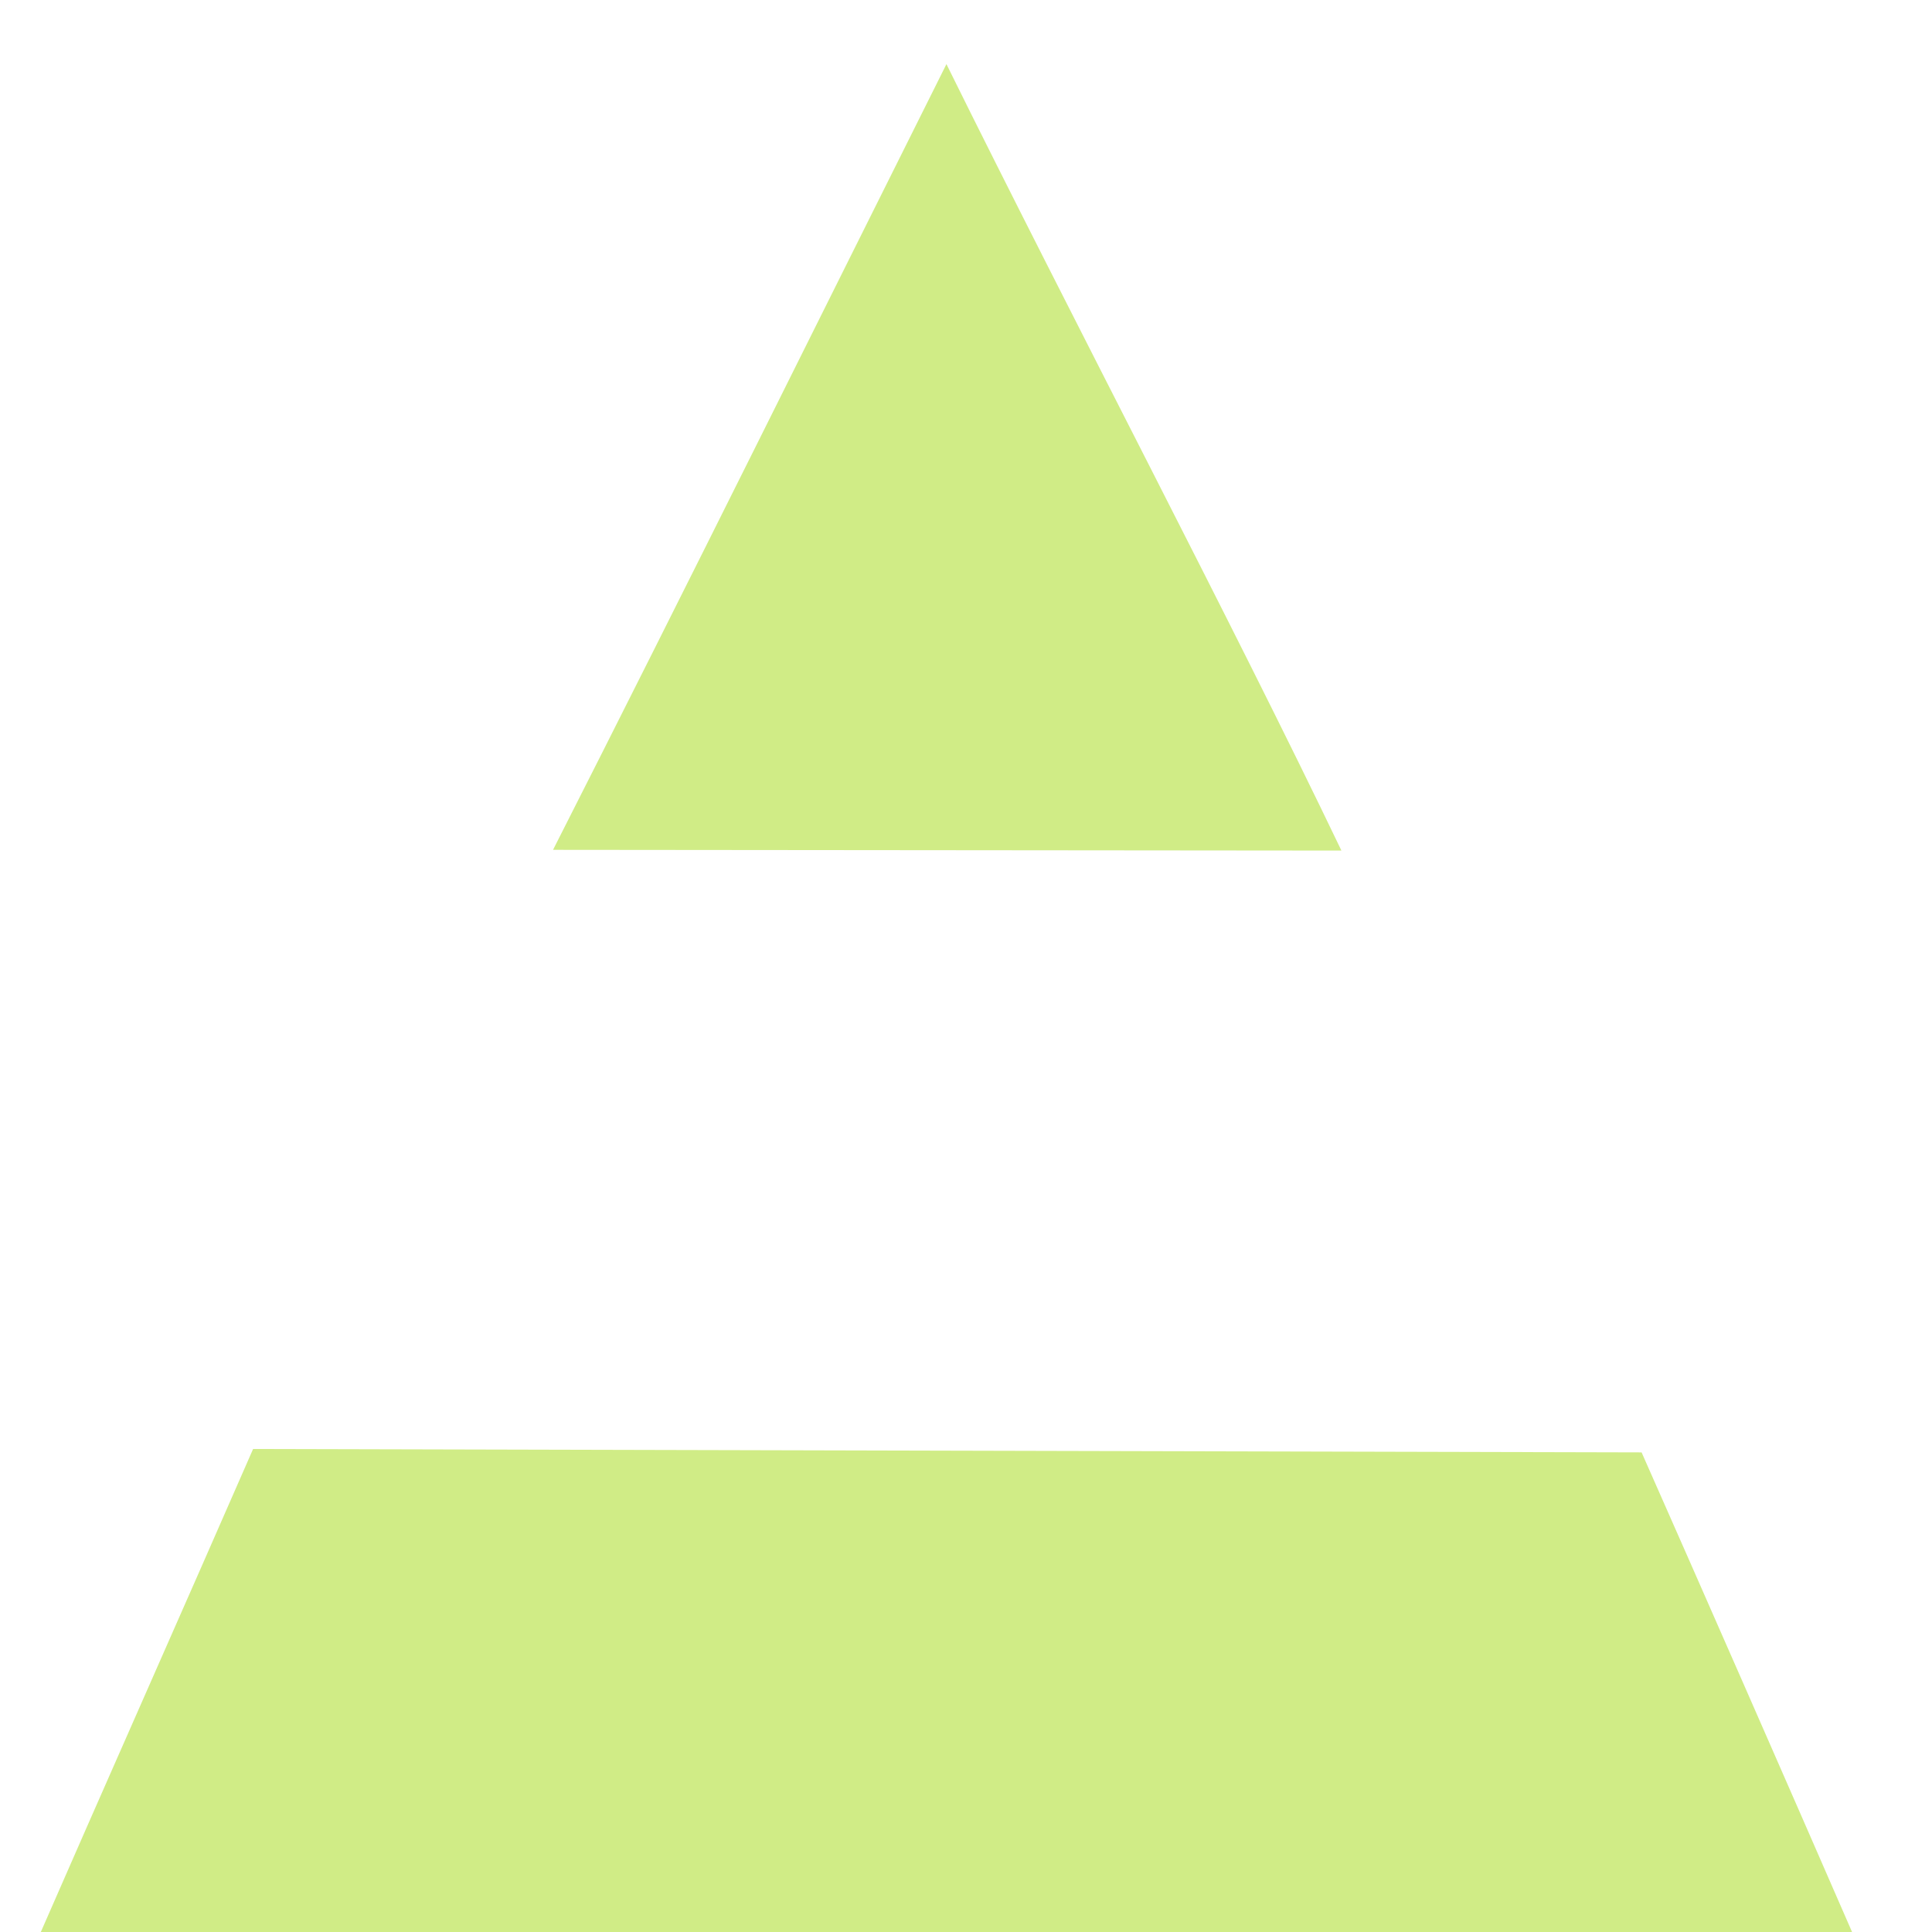 <?xml version="1.0" encoding="UTF-8" standalone="no"?>
<svg
   width="16"
   height="16"
   id="svg2985"
   version="1.1"
   xml:space="preserve"
   xmlns="http://www.w3.org/2000/svg"
   xmlns:svg="http://www.w3.org/2000/svg"
   xmlns:rdf="http://www.w3.org/1999/02/22-rdf-syntax-ns#"
   xmlns:cc="http://creativecommons.org/ns#"
   xmlns:dc="http://purl.org/dc/elements/1.1/"><defs
     id="defs2987"><linearGradient
       id="linearGradient5090"><stop
         style="stop-color:#435800;stop-opacity:1;"
         offset="0"
         id="stop5088" /></linearGradient><linearGradient
       id="linearGradient6402"><stop
         id="stop6404"
         offset="0"
         style="stop-color:#000000;stop-opacity:1;" /><stop
         id="stop6406"
         offset="1"
         style="stop-color:#000000;stop-opacity:0;" /></linearGradient><linearGradient
       id="linearGradient3816"><stop
         id="stop3818"
         offset="0"
         style="stop-color:#ffa576;stop-opacity:1;" /><stop
         style="stop-color:#f45400;stop-opacity:1;"
         offset="1"
         id="stop3782" /></linearGradient></defs><g
     id="layer1"
     style="display:inline"
     transform="translate(-680,-324)"><rect
       y="324"
       x="680"
       height="16"
       width="16"
       id="rect6561-8-2-9-1-9-6-6-0-6"
       style="opacity:0.99;fill:none;stroke:none" /><path
       style="fill:#d0ec86;fill-opacity:1;stroke:none;stroke-width:1.002;stroke-linecap:butt;stroke-linejoin:round;stroke-miterlimit:4;stroke-dasharray:none;stroke-opacity:1"
       d="m 682.096,336 c -0.506,1.159 -1.308,2.968 -1.758,4 h 15 c -0.501,-1.151 -1.295,-2.96 -1.743,-3.972"
       id="use5090-2-7-3" /><path
       style="fill:#d0ec86;fill-opacity:1;stroke:none;stroke-width:0.756;stroke-linecap:butt;stroke-linejoin:round;stroke-miterlimit:4;stroke-dasharray:none;stroke-opacity:1"
       d="m 684.58,331.038 c 1.074,-2.116 2.303,-4.596 3.258,-6.507 1.04,2.106 2.371,4.633 3.271,6.513"
       id="use5090-29-6" /></g></svg>
